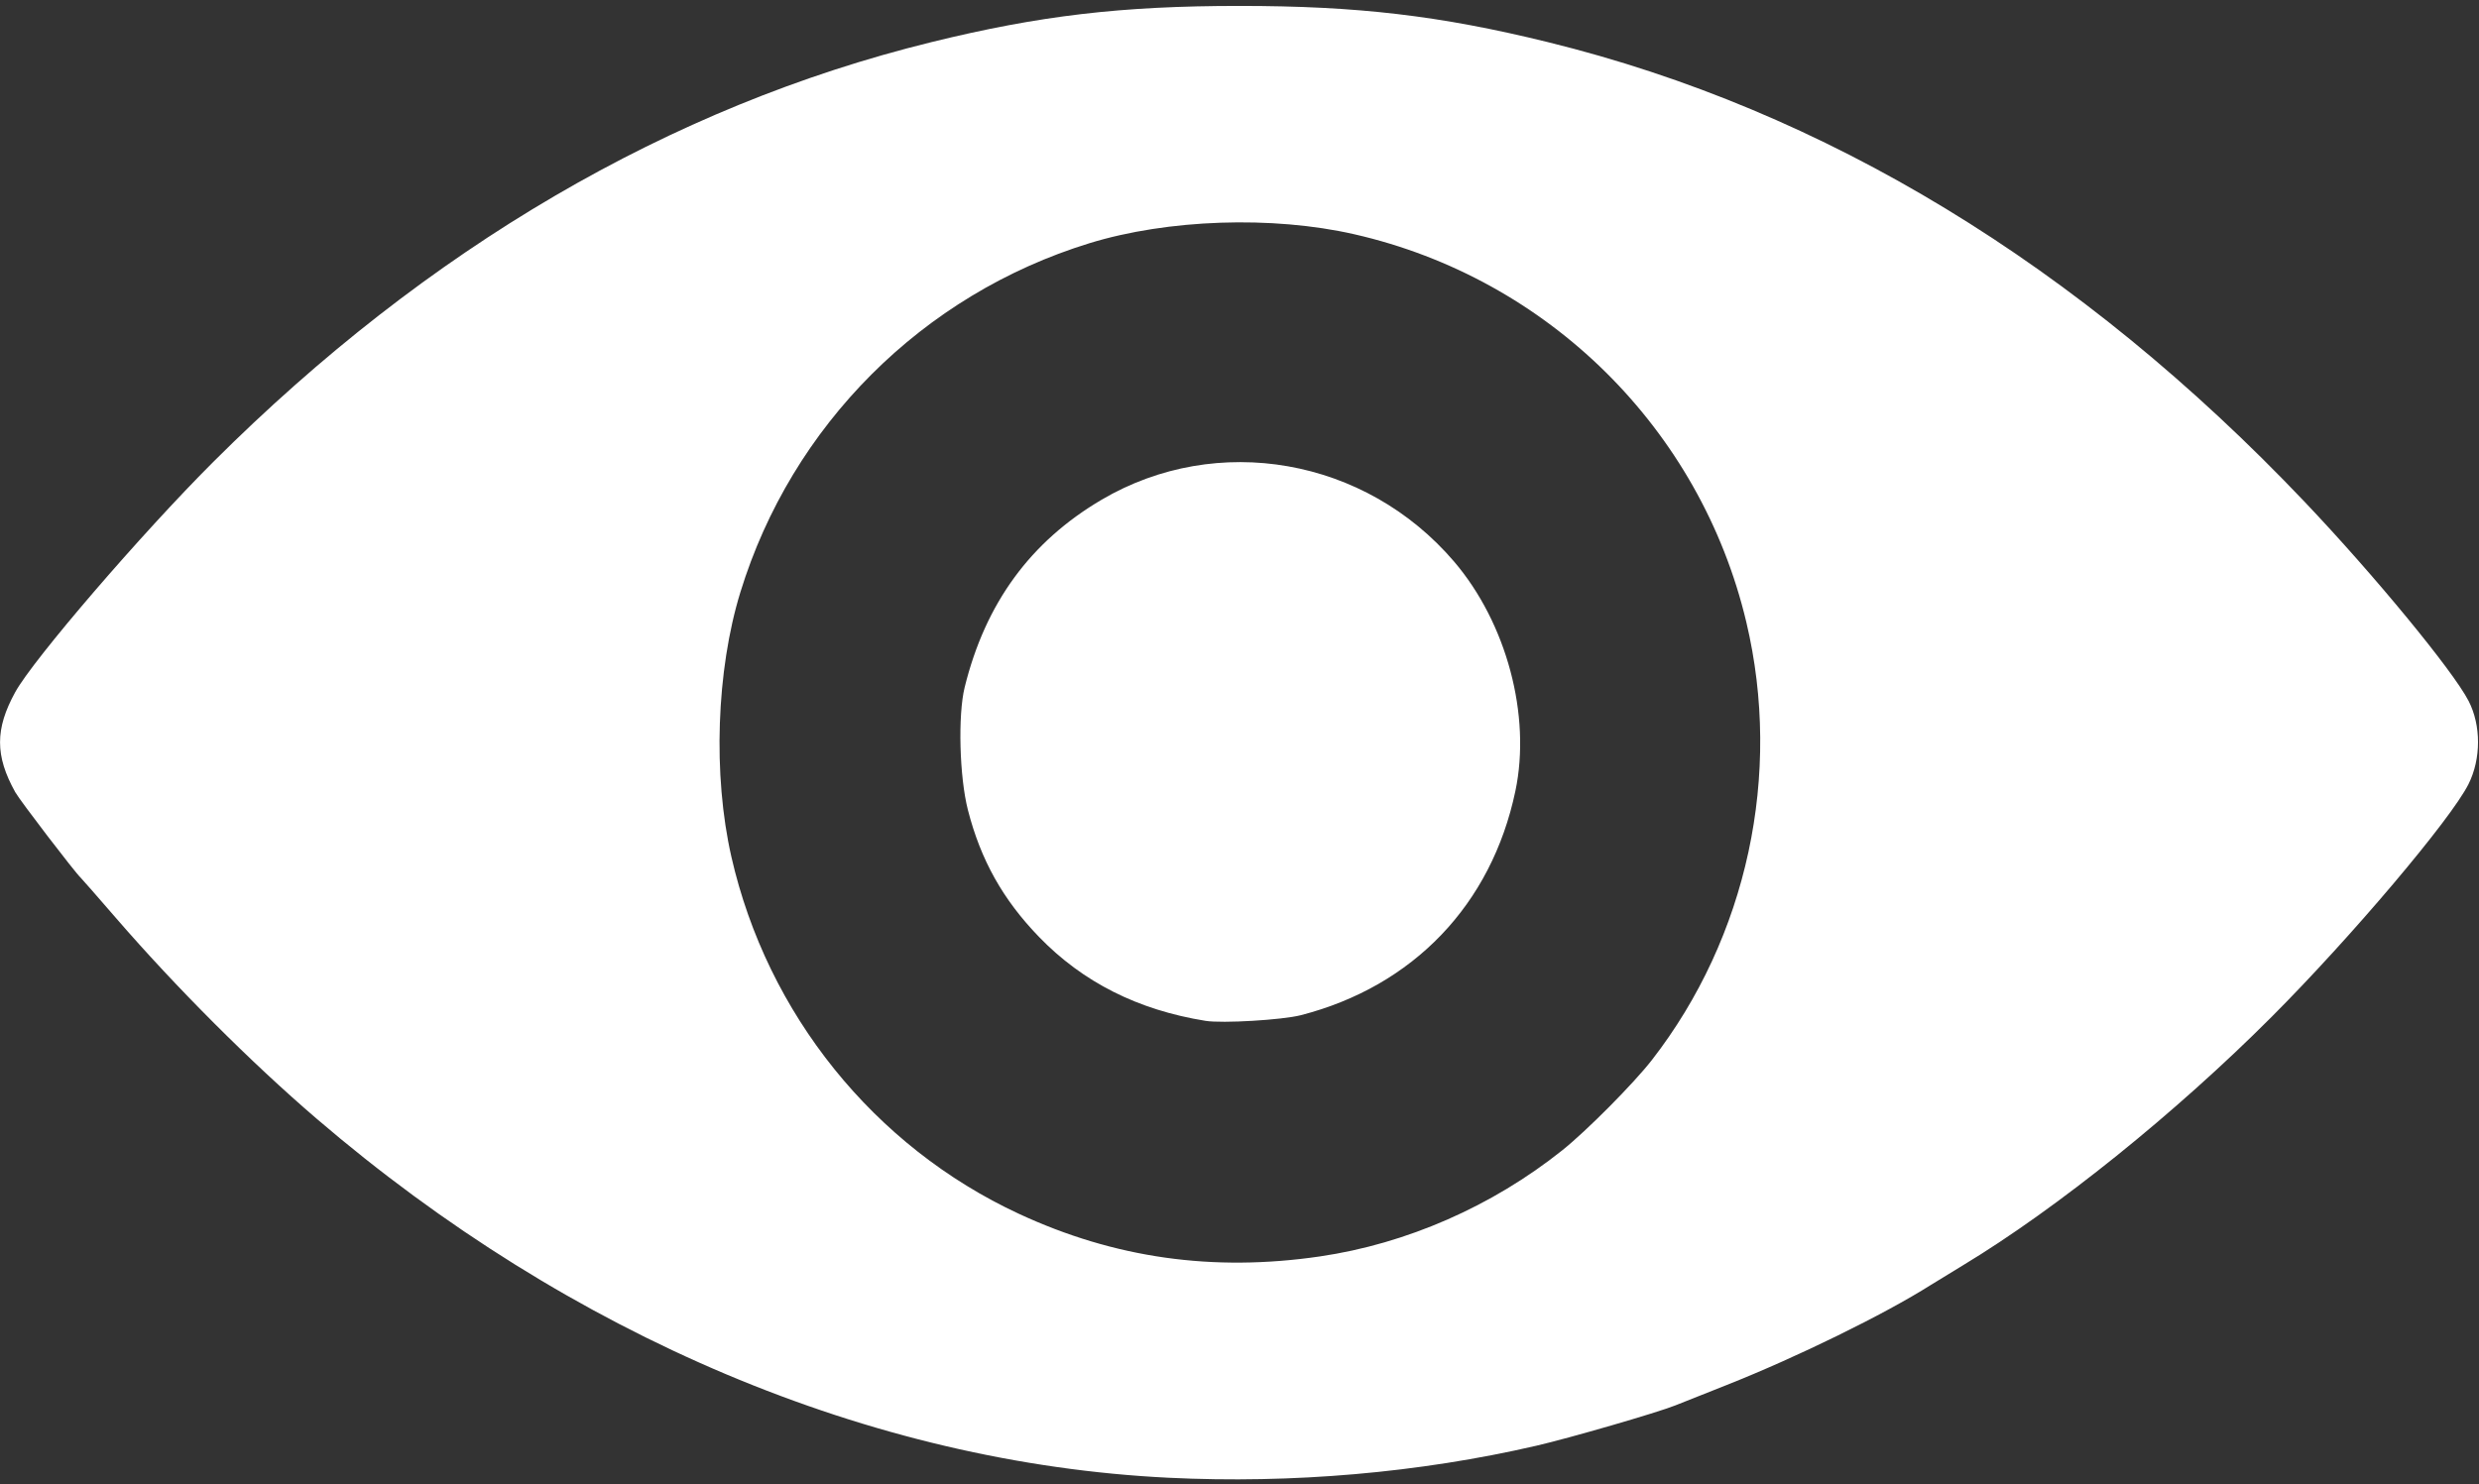 <?xml version="1.0" encoding="UTF-8" standalone="no"?>
<!-- Created with Inkscape (http://www.inkscape.org/) -->

<svg
   version="1.1"
   id="svg1"
   width="768"
   height="460"
   viewBox="0 0 768 460"
   sodipodi:docname="ViewProfileIcon.svg"
   inkscape:version="1.4 (86a8ad7, 2024-10-11)"
   xmlns:inkscape="http://www.inkscape.org/namespaces/inkscape"
   xmlns:sodipodi="http://sodipodi.sourceforge.net/DTD/sodipodi-0.dtd"
   xmlns="http://www.w3.org/2000/svg"
   xmlns:svg="http://www.w3.org/2000/svg">
  <rect x="0" y="0" width="768" height="460" fill="#333333" stroke="none"/>
  <defs
     id="defs1" />
  <sodipodi:namedview
     id="namedview1"
     pagecolor="#505050"
     bordercolor="#ffffff"
     borderopacity="1"
     inkscape:showpageshadow="0"
     inkscape:pageopacity="0"
     inkscape:pagecheckerboard="1"
     inkscape:deskcolor="#505050"
     inkscape:zoom="0.62102422"
     inkscape:cx="332.51521"
     inkscape:cy="252.80818"
     inkscape:window-width="1920"
     inkscape:window-height="1009"
     inkscape:window-x="-8"
     inkscape:window-y="-8"
     inkscape:window-maximized="1"
     inkscape:current-layer="g1" />
  <g
     inkscape:groupmode="layer"
     inkscape:label="Image"
     id="g1">
    <path
       style="fill:#ffffff"
       d="M 362,457.94 C 269.922,453.412 176.685,414.09 98,346.598 77.808,329.279 54.531,305.987 35.94,284.5 30.23,277.9 25.308,272.275 25.003,272 23.307,270.47 6.139,248.027 4.733,245.5 -1.552,234.209 -1.558,225.912 4.711,214.5 10.268,204.384 43.89,165.289 66.096,143.123 132.397,76.942 207.601,32.964 288.5,13.067 322.011,4.825 347.443,1.833 384,1.833 c 36.528,0 62.111,3.004 95.5,11.213 85.88,21.114 164.704,69.009 234.5,142.485 21.587,22.725 45.938,52.31 50.778,61.693 3.901,7.562 3.887,17.951 -0.034,25.776 -5.474,10.923 -36.368,47.449 -61.039,72.166 -29.684,29.741 -66.449,59.341 -95.526,76.91 -4.027,2.433 -8.527,5.187 -10,6.119 -14.39,9.105 -41.362,22.331 -63.178,30.979 -6.875,2.725 -14.075,5.585 -16,6.354 -5.587,2.233 -32.623,10.079 -43,12.479 -36.249,8.384 -75.668,11.818 -114,9.933 z m 46.937,-68.591 c 26.844,-3.938 53.343,-15.548 75.063,-32.888 7.529,-6.01 22.117,-20.709 27.75,-27.961 29.564,-38.057 40.455,-88.585 29.257,-135.733 C 526.794,132.922 479.638,86.279 419.5,72.581 394.165,66.81 361.764,67.915 337.5,75.377 285.802,91.276 245.276,131.802 229.377,183.5 c -7.462,24.264 -8.567,56.665 -2.797,82 11.093,48.701 44.202,89.816 89.116,110.667 29.569,13.727 60.106,18.044 93.241,13.183 z M 373.5,316.354 C 352.519,312.977 335.469,304.382 321.887,290.338 310.699,278.77 303.834,266.51 299.858,251 c -2.622,-10.23 -3.128,-29.372 -1.005,-38 6.409,-26.04 20.367,-45.162 42.444,-58.146 35.756,-21.029 81.726,-12.966 109.159,19.146 16.301,19.082 23.946,47.693 19.011,71.153 -7.397,35.166 -31.63,60.485 -66.468,69.446 -5.755,1.48 -24.339,2.586 -29.5,1.755 z"
       id="path1" />
  </g>
</svg>
